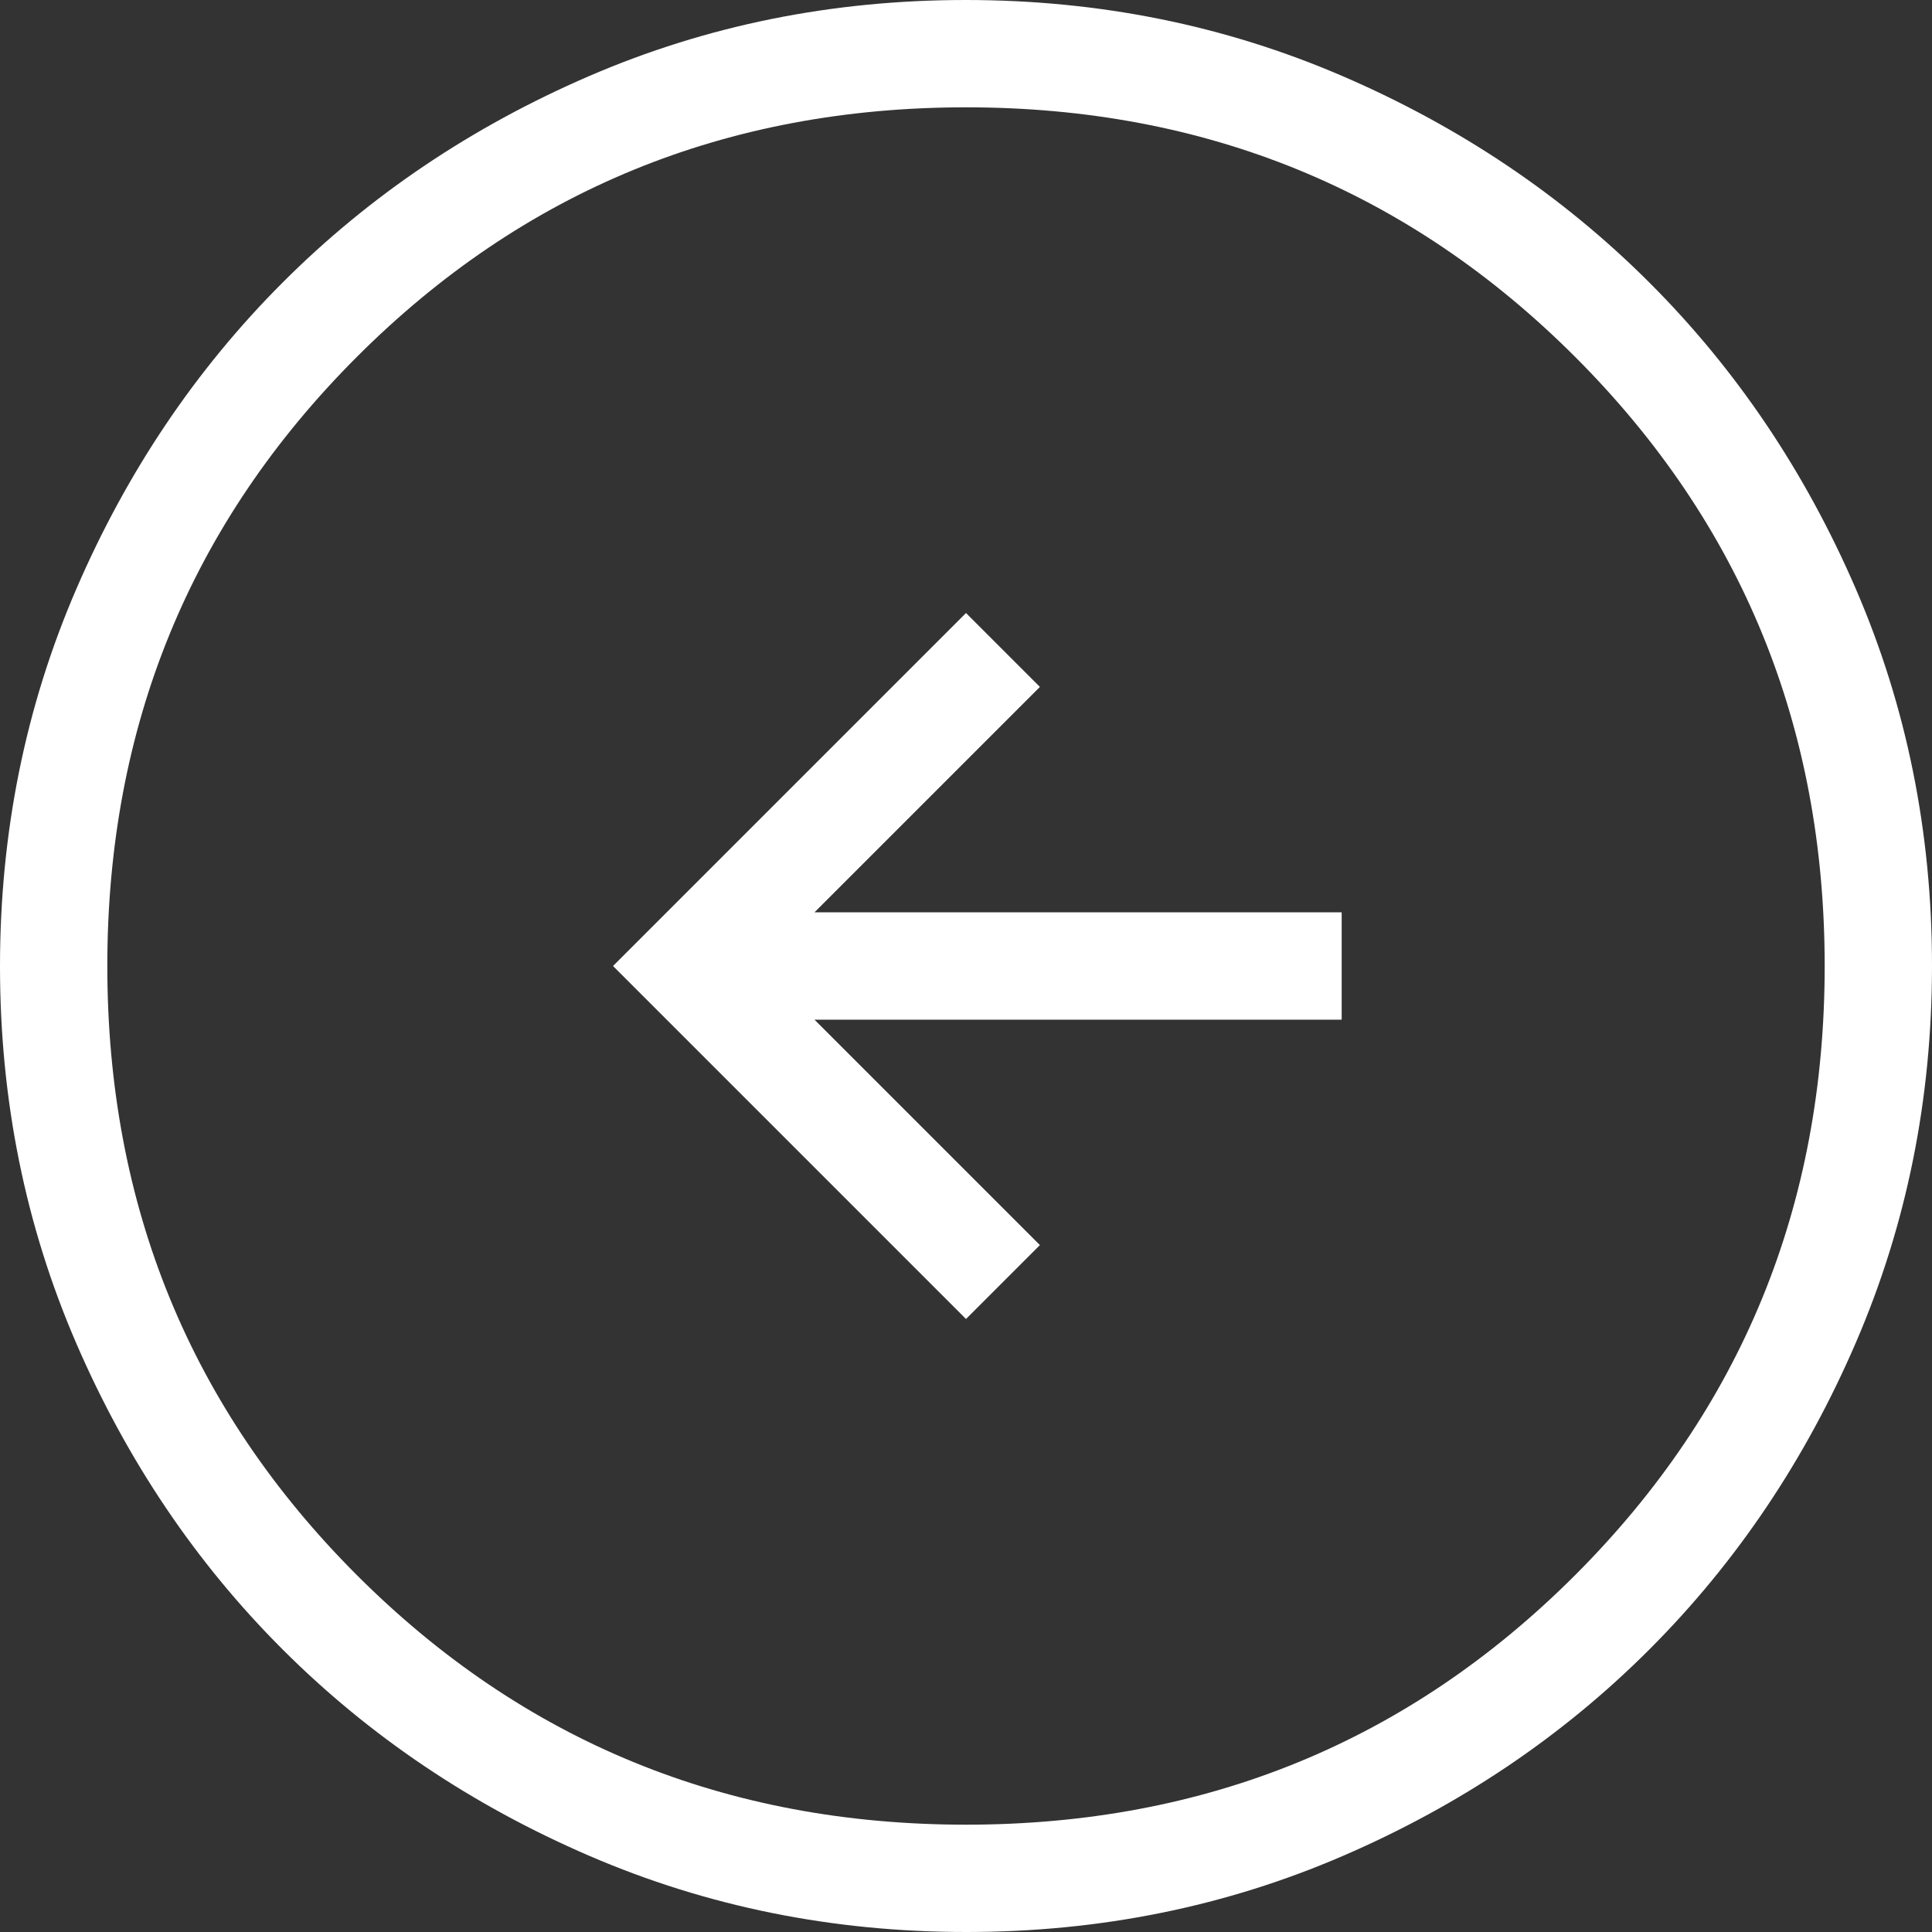 <svg width="60" height="60" viewBox="0 0 60 60" fill="none" xmlns="http://www.w3.org/2000/svg">
<rect x="0" y="0" width="60" height="60" fill="#333333" stroke="none"/>
<path d="M30 40.962L32.295 38.667L25.295 31.667H41.667V28.333H25.295L32.295 21.333L30 19.038L19.038 30L30 40.962ZM30.011 60C25.863 60 21.962 59.213 18.31 57.638C14.658 56.064 11.482 53.927 8.78 51.228C6.078 48.529 3.94 45.355 2.364 41.707C0.788 38.058 0 34.16 0 30.011C0 25.863 0.787 21.962 2.362 18.31C3.936 14.658 6.073 11.482 8.772 8.78C11.471 6.078 14.645 3.94 18.293 2.364C21.942 0.788 25.84 0 29.989 0C34.137 0 38.038 0.787 41.69 2.362C45.342 3.936 48.519 6.073 51.22 8.772C53.922 11.471 56.06 14.645 57.636 18.293C59.212 21.942 60 25.84 60 29.989C60 34.137 59.213 38.038 57.638 41.69C56.064 45.342 53.927 48.519 51.228 51.22C48.529 53.922 45.355 56.06 41.707 57.636C38.058 59.212 34.16 60 30.011 60ZM30 56.667C37.444 56.667 43.75 54.083 48.917 48.917C54.083 43.75 56.667 37.444 56.667 30C56.667 22.556 54.083 16.25 48.917 11.083C43.75 5.917 37.444 3.333 30 3.333C22.556 3.333 16.25 5.917 11.083 11.083C5.917 16.25 3.333 22.556 3.333 30C3.333 37.444 5.917 43.75 11.083 48.917C16.25 54.083 22.556 56.667 30 56.667Z" fill="white"/>
</svg>
